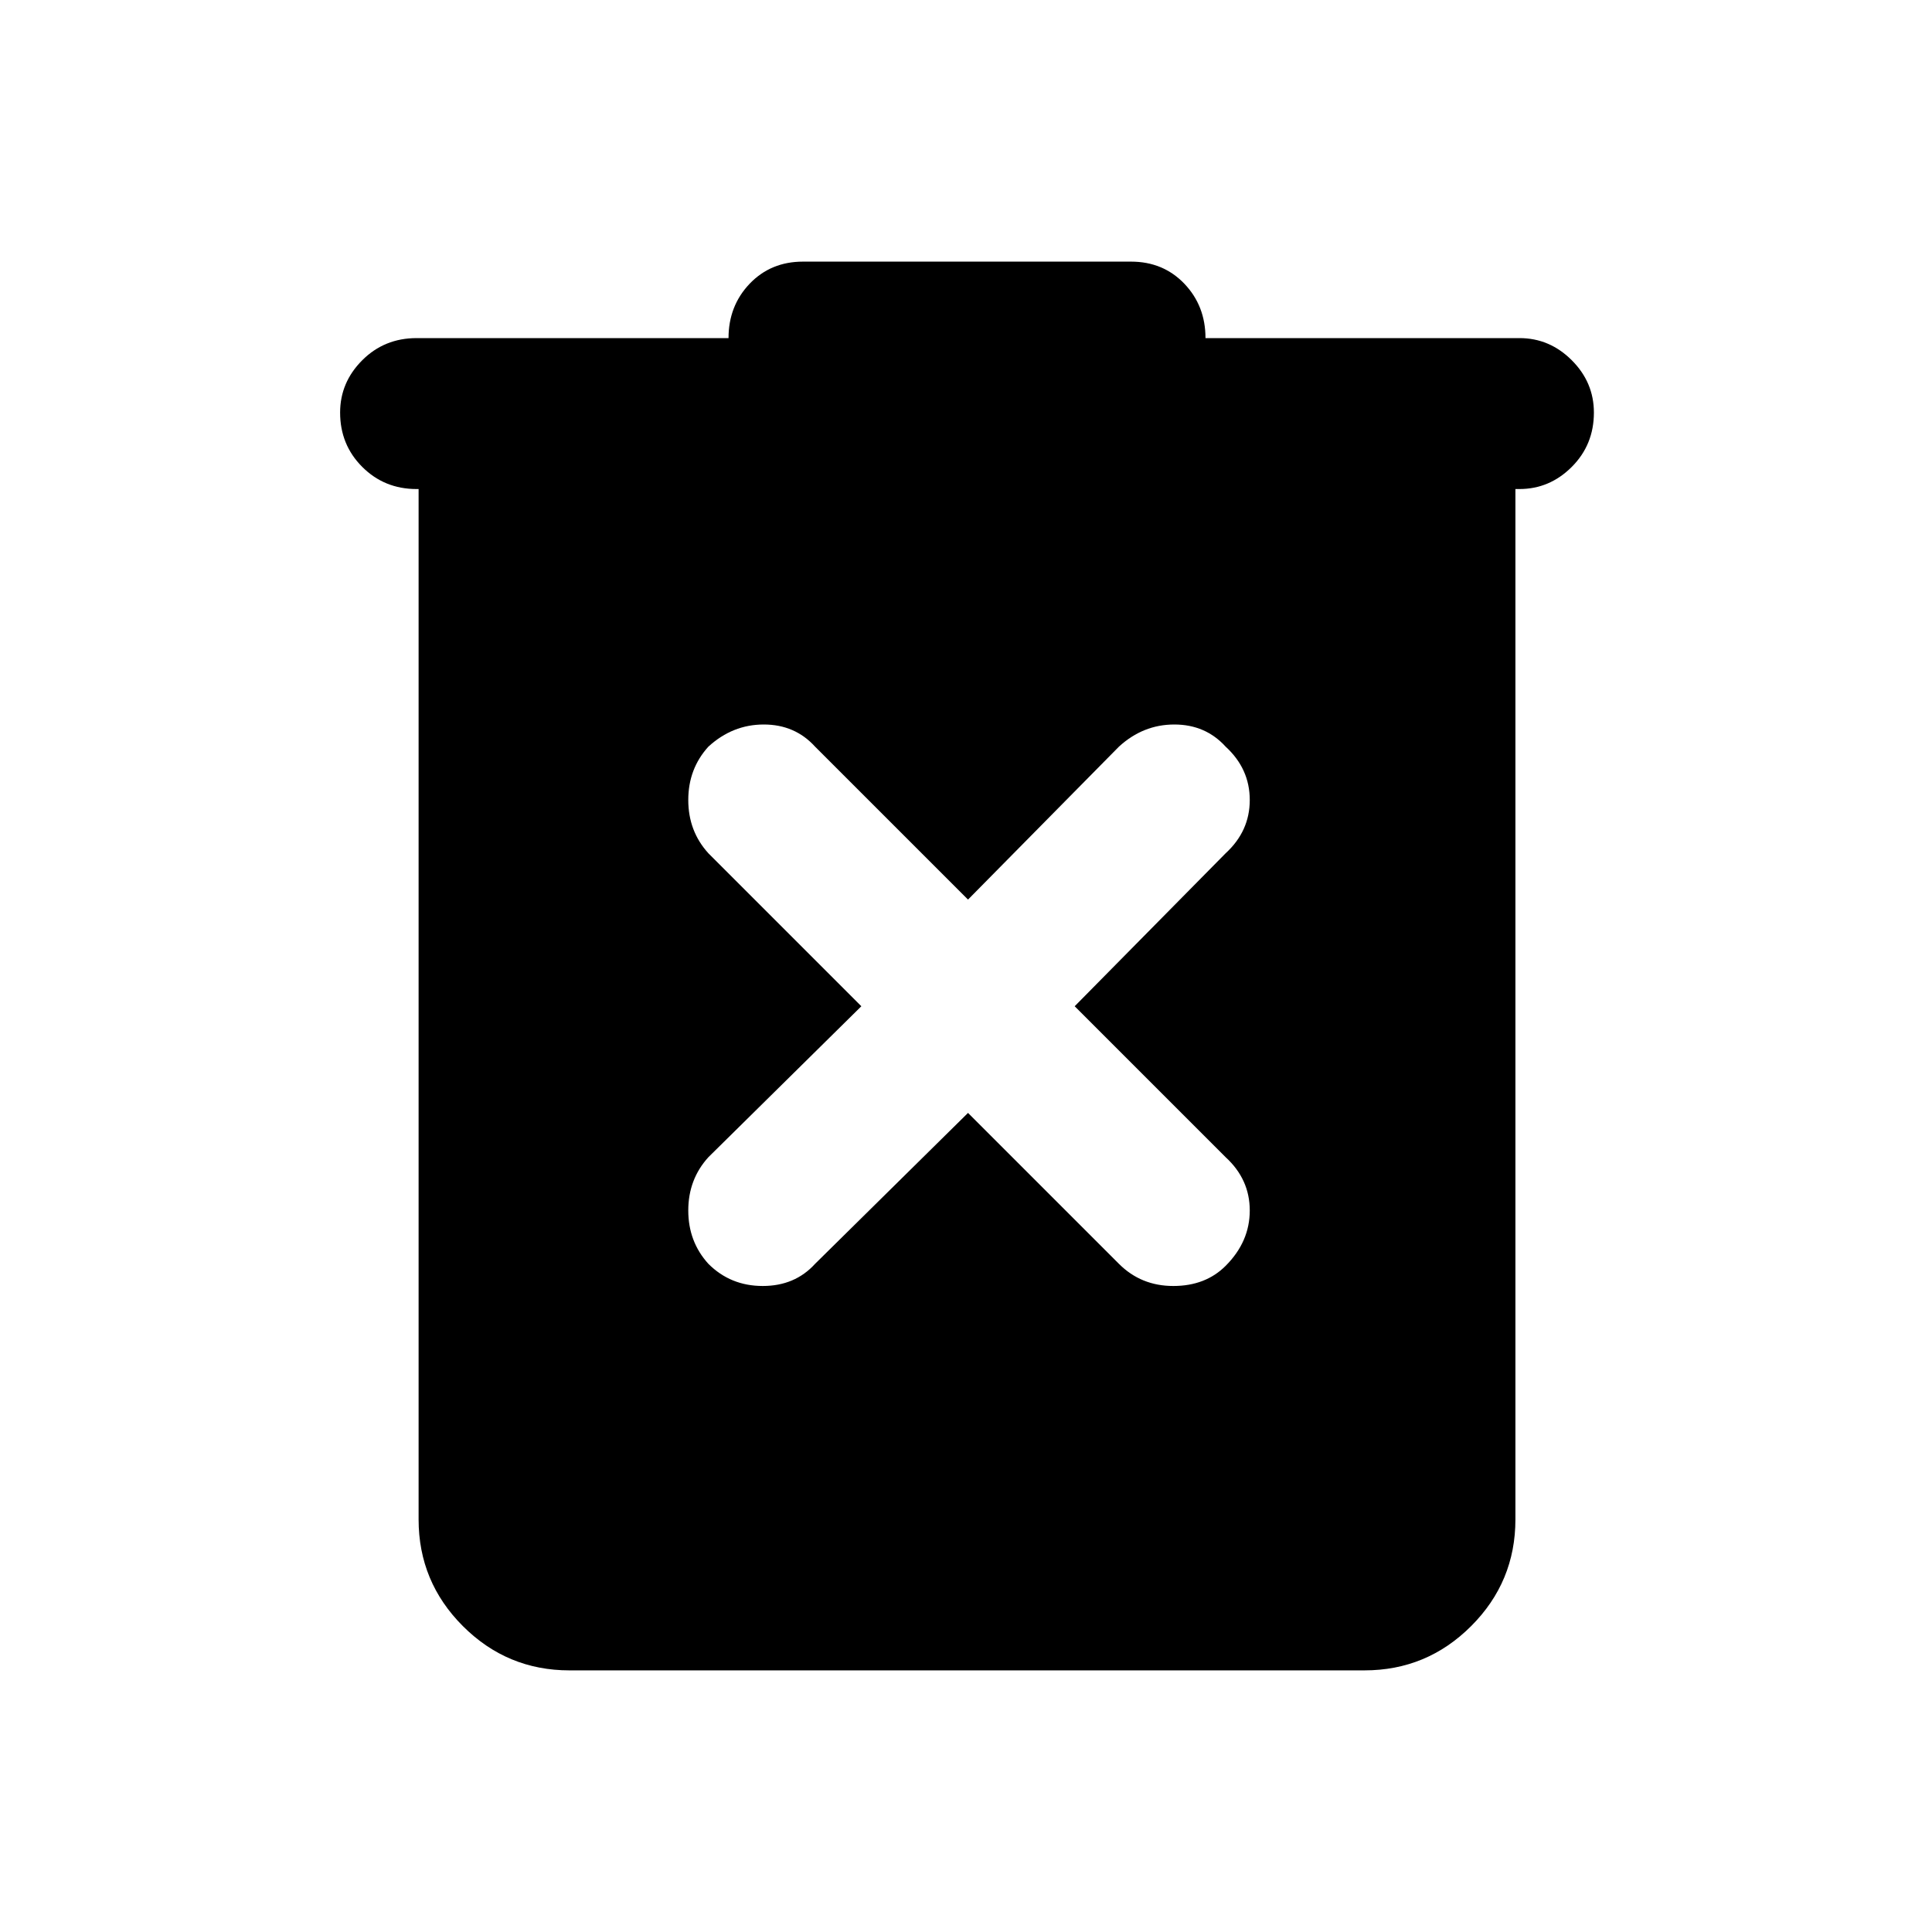 <svg xmlns="http://www.w3.org/2000/svg" height="24" width="24"><path d="M12.025 13.825 13.9 15.7q.275.275.675.275t.65-.25q.3-.3.3-.688 0-.387-.3-.662L13.35 12.5l1.875-1.9q.3-.275.3-.662 0-.388-.3-.663Q14.975 9 14.588 9q-.388 0-.688.275l-1.875 1.9-1.9-1.9Q9.875 9 9.488 9 9.1 9 8.8 9.275q-.25.275-.25.663 0 .387.25.662l1.9 1.9-1.9 1.875q-.25.275-.25.662 0 .388.25.663.275.275.675.275t.65-.275Zm-4.95 6.925q-.775 0-1.325-.55-.55-.55-.55-1.325v-12.8h-.025q-.4 0-.675-.275t-.275-.675q0-.375.275-.65t.675-.275H9.05q0-.4.262-.675.263-.275.663-.275h4.075q.4 0 .663.275.262.275.262.675h3.9q.375 0 .65.275t.275.65q0 .4-.275.675t-.65.275h-.05v12.8q0 .775-.55 1.325-.55.55-1.325.55Z"/></svg>